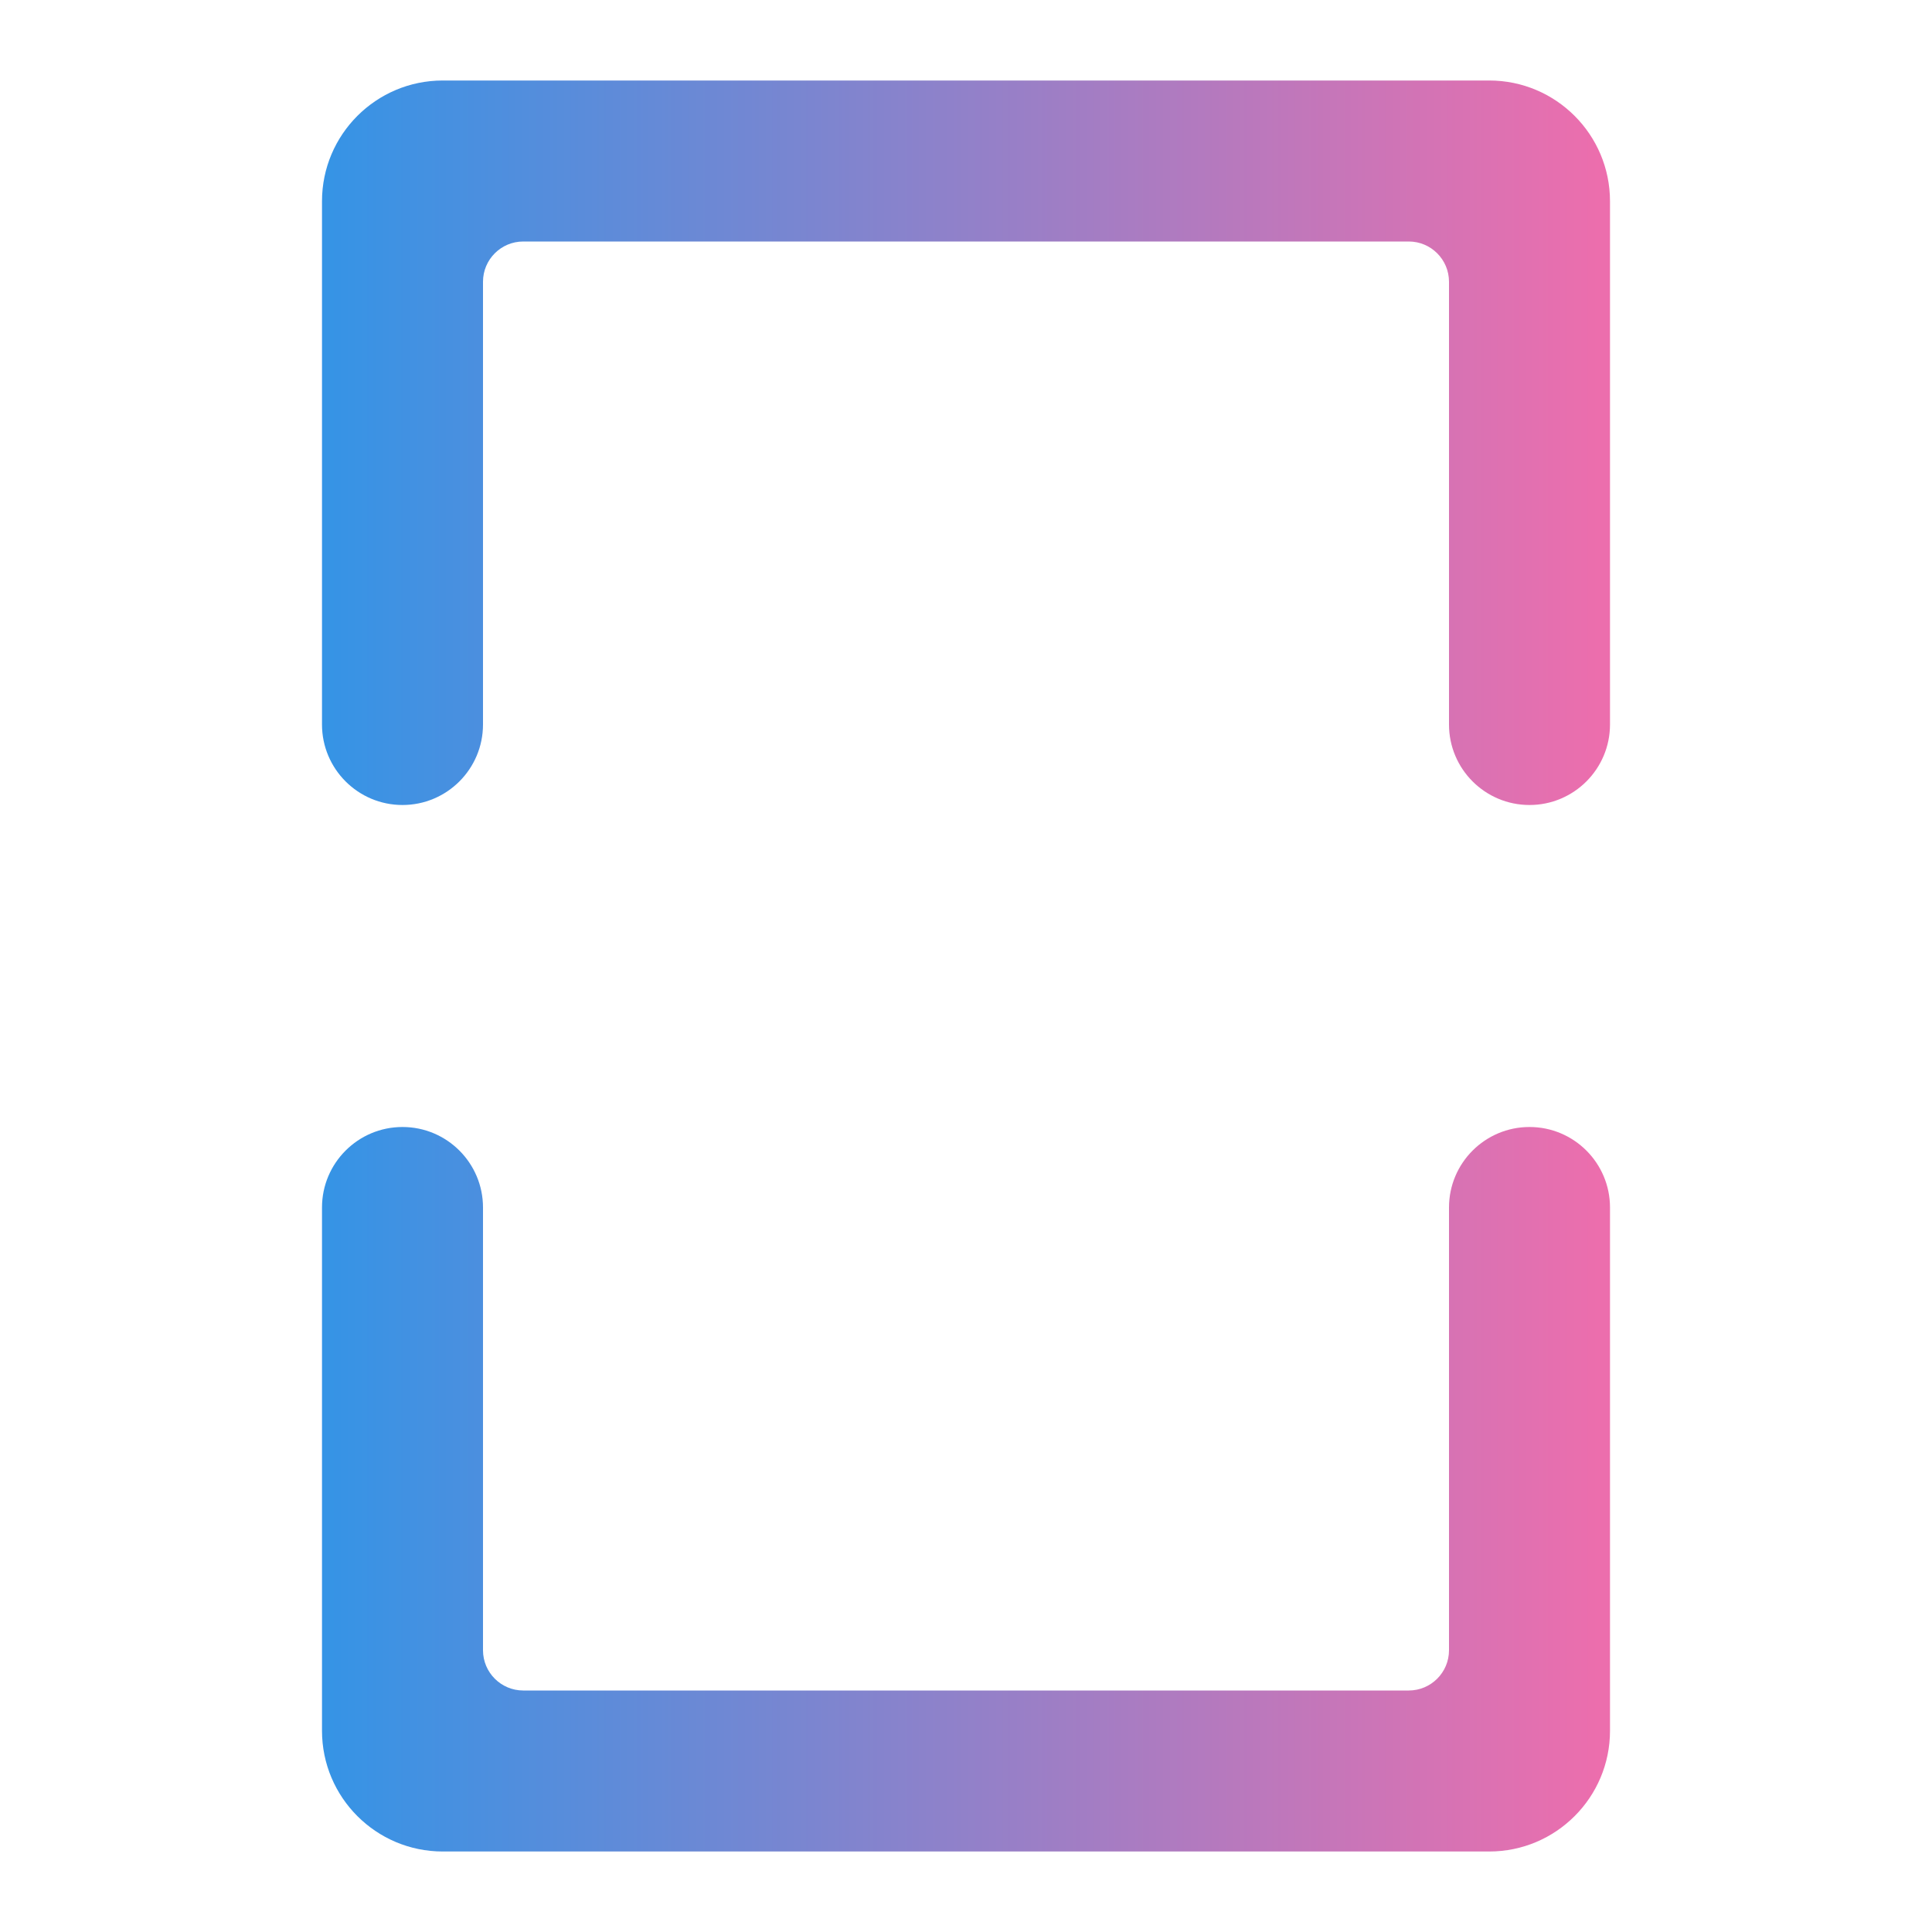 <svg width="48" height="48" xmlns="http://www.w3.org/2000/svg">
 <defs>
  <linearGradient y2="0.5" x2="1" y1="0.5" x1="0" id="_lgradient_48">
   <stop stop-color="rgb(52,148,230)" offset="0%"/>
   <stop stop-color="rgb(236,110,173)" offset="98.696%"/>
  </linearGradient>
 </defs>
 <g>
  <title>background</title>
  <rect fill="none" id="canvas_background" height="402" width="582" y="-1" x="-1"/>
 </g>
 <g>
  <title>Layer 1</title>
  <path id="svg_2" fill="url(#_lgradient_48)" fill-rule="evenodd" d="m12,18l0,0c0,1.104 -0.896,2 -2,2l0,0c-1.104,0 -2,-0.896 -2,-2l0,0l0,-13c0,-1.656 1.344,-3 3,-3l26,0c1.656,0 3,1.344 3,3l0,13l0,0c0,1.104 -0.896,2 -2,2l0,0c-1.104,0 -2,-0.896 -2,-2l0,0l0,-11c0,-0.552 -0.448,-1 -1,-1l-22,0c-0.552,0 -1,0.448 -1,1l0,11zm24,12l0,0c0,-1.104 0.896,-2 2,-2l0,0c1.104,0 2,0.896 2,2l0,0l0,5.875l0,7.125c0,1.656 -1.344,3 -3,3l-26,0c-1.656,0 -3,-1.344 -3,-3l0,-13l0,0c0,-1.104 0.896,-2 2,-2l0,0c1.104,0 2,0.896 2,2l0,0l0,11c0,0.552 0.448,1 1,1l22,0c0.552,0 1,-0.448 1,-1l0,-11z"/>
 </g>
</svg>